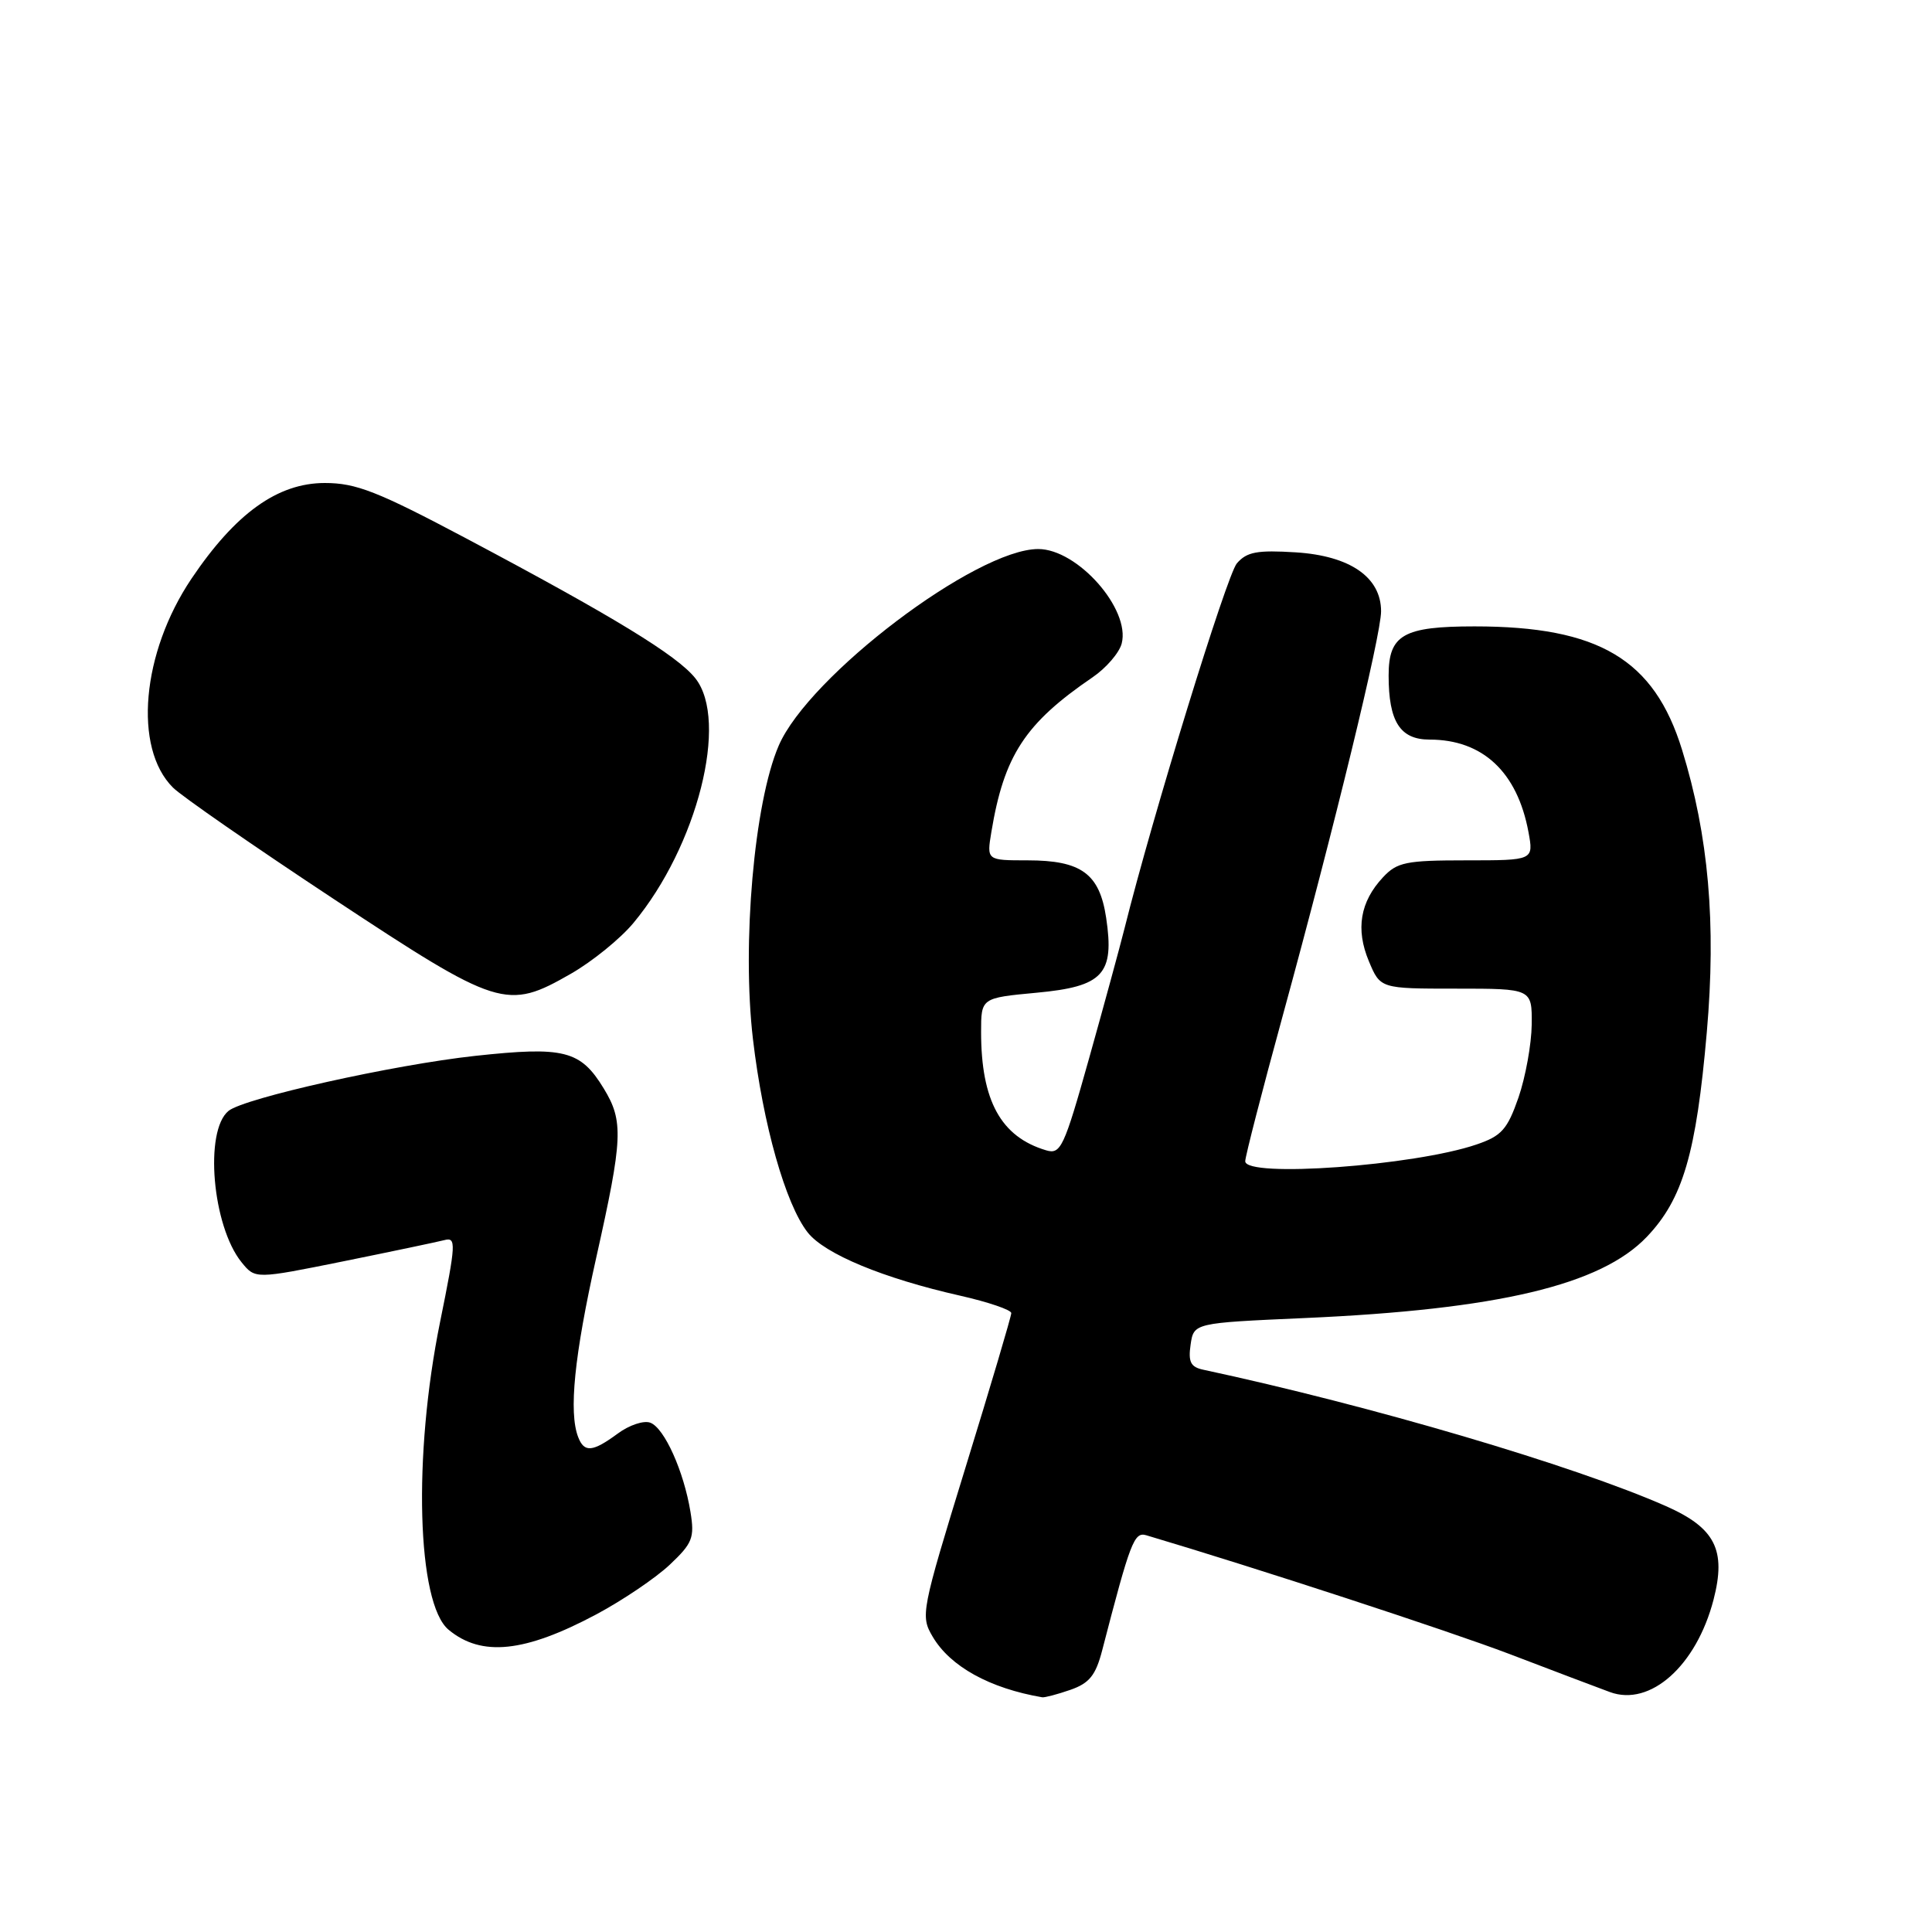 <?xml version="1.0" encoding="UTF-8" standalone="no"?>
<!DOCTYPE svg PUBLIC "-//W3C//DTD SVG 1.1//EN" "http://www.w3.org/Graphics/SVG/1.1/DTD/svg11.dtd" >
<svg xmlns="http://www.w3.org/2000/svg" xmlns:xlink="http://www.w3.org/1999/xlink" version="1.1" viewBox="0 0 256 256">
 <g >
 <path fill="currentColor"
d=" M 141.84 223.91 C 144.35 223.03 145.19 221.99 146.05 218.66 C 149.78 204.26 150.28 202.95 151.89 203.43 C 166.47 207.76 191.84 216.06 200.00 219.16 C 205.78 221.37 211.77 223.64 213.33 224.21 C 218.67 226.17 224.77 220.73 227.05 211.98 C 228.76 205.38 227.28 202.46 220.75 199.57 C 208.51 194.17 181.67 186.26 159.42 181.49 C 157.77 181.14 157.43 180.46 157.76 178.18 C 158.18 175.30 158.18 175.30 172.84 174.65 C 198.46 173.52 212.12 170.28 218.21 163.89 C 222.99 158.88 224.76 152.84 226.16 136.78 C 227.42 122.37 226.40 110.74 222.88 99.35 C 219.18 87.36 211.85 83.00 195.39 83.00 C 185.95 83.00 184.00 84.11 184.00 89.51 C 184.00 95.62 185.52 98.00 189.43 98.00 C 196.46 98.00 201.05 102.29 202.53 110.25 C 203.22 114.00 203.22 114.00 194.29 114.00 C 186.31 114.00 185.12 114.24 183.25 116.25 C 180.22 119.49 179.61 123.13 181.38 127.36 C 182.90 131.00 182.90 131.00 192.95 131.00 C 203.00 131.00 203.00 131.00 202.96 135.75 C 202.93 138.36 202.14 142.71 201.21 145.42 C 199.73 149.66 198.97 150.52 195.65 151.65 C 187.40 154.47 165.00 156.09 165.00 153.87 C 165.00 153.24 167.23 144.58 169.96 134.62 C 176.84 109.48 183.00 84.16 183.00 81.00 C 183.00 76.49 178.90 73.65 171.71 73.19 C 166.59 72.87 165.21 73.12 163.89 74.65 C 162.55 76.21 152.71 108.15 149.01 123.00 C 148.39 125.47 146.27 133.25 144.30 140.27 C 140.98 152.09 140.55 153.00 138.61 152.42 C 132.63 150.64 130.00 145.86 130.00 136.75 C 130.00 132.23 130.00 132.23 137.37 131.54 C 146.18 130.72 147.69 129.09 146.57 121.60 C 145.69 115.76 143.28 114.00 136.15 114.00 C 130.74 114.00 130.74 114.00 131.36 110.25 C 133.04 100.11 135.82 95.85 144.78 89.74 C 146.58 88.51 148.31 86.50 148.63 85.27 C 149.81 80.71 142.78 72.75 137.57 72.75 C 129.34 72.75 107.16 89.56 103.18 98.81 C 99.93 106.35 98.29 125.09 99.77 137.69 C 101.10 149.01 104.09 159.57 107.02 163.30 C 109.27 166.16 117.02 169.38 127.25 171.69 C 130.96 172.53 134.00 173.57 134.00 173.99 C 134.00 174.42 131.28 183.60 127.95 194.40 C 122.05 213.58 121.95 214.10 123.59 216.88 C 125.92 220.83 131.15 223.71 138.10 224.90 C 138.43 224.95 140.11 224.51 141.84 223.91 Z  M 79.02 213.91 C 82.50 212.05 86.87 209.10 88.74 207.34 C 91.77 204.48 92.05 203.76 91.49 200.33 C 90.61 194.95 88.04 189.23 86.18 188.52 C 85.32 188.18 83.37 188.83 81.85 189.96 C 78.52 192.41 77.41 192.51 76.61 190.42 C 75.34 187.13 76.10 179.64 79.00 166.66 C 82.54 150.84 82.64 148.56 80.00 144.23 C 76.92 139.17 74.75 138.63 62.95 139.91 C 52.13 141.09 32.36 145.50 30.28 147.20 C 27.04 149.85 28.13 162.47 32.01 167.26 C 33.82 169.49 33.82 169.49 45.50 167.13 C 51.92 165.83 57.95 164.56 58.89 164.32 C 60.47 163.90 60.42 164.79 58.31 175.18 C 54.71 192.89 55.25 212.47 59.44 215.95 C 63.80 219.57 69.53 218.97 79.02 213.91 Z  M 75.64 129.03 C 78.47 127.41 82.21 124.38 83.94 122.29 C 92.40 112.12 96.60 95.51 92.14 89.88 C 89.74 86.85 81.26 81.68 61.79 71.35 C 50.02 65.11 47.18 64.00 43.04 64.00 C 36.79 64.00 31.21 68.01 25.37 76.68 C 18.77 86.50 17.64 99.09 22.91 104.35 C 24.03 105.48 33.63 112.13 44.23 119.13 C 66.09 133.56 67.15 133.90 75.64 129.03 Z "/>
</g>
</svg>